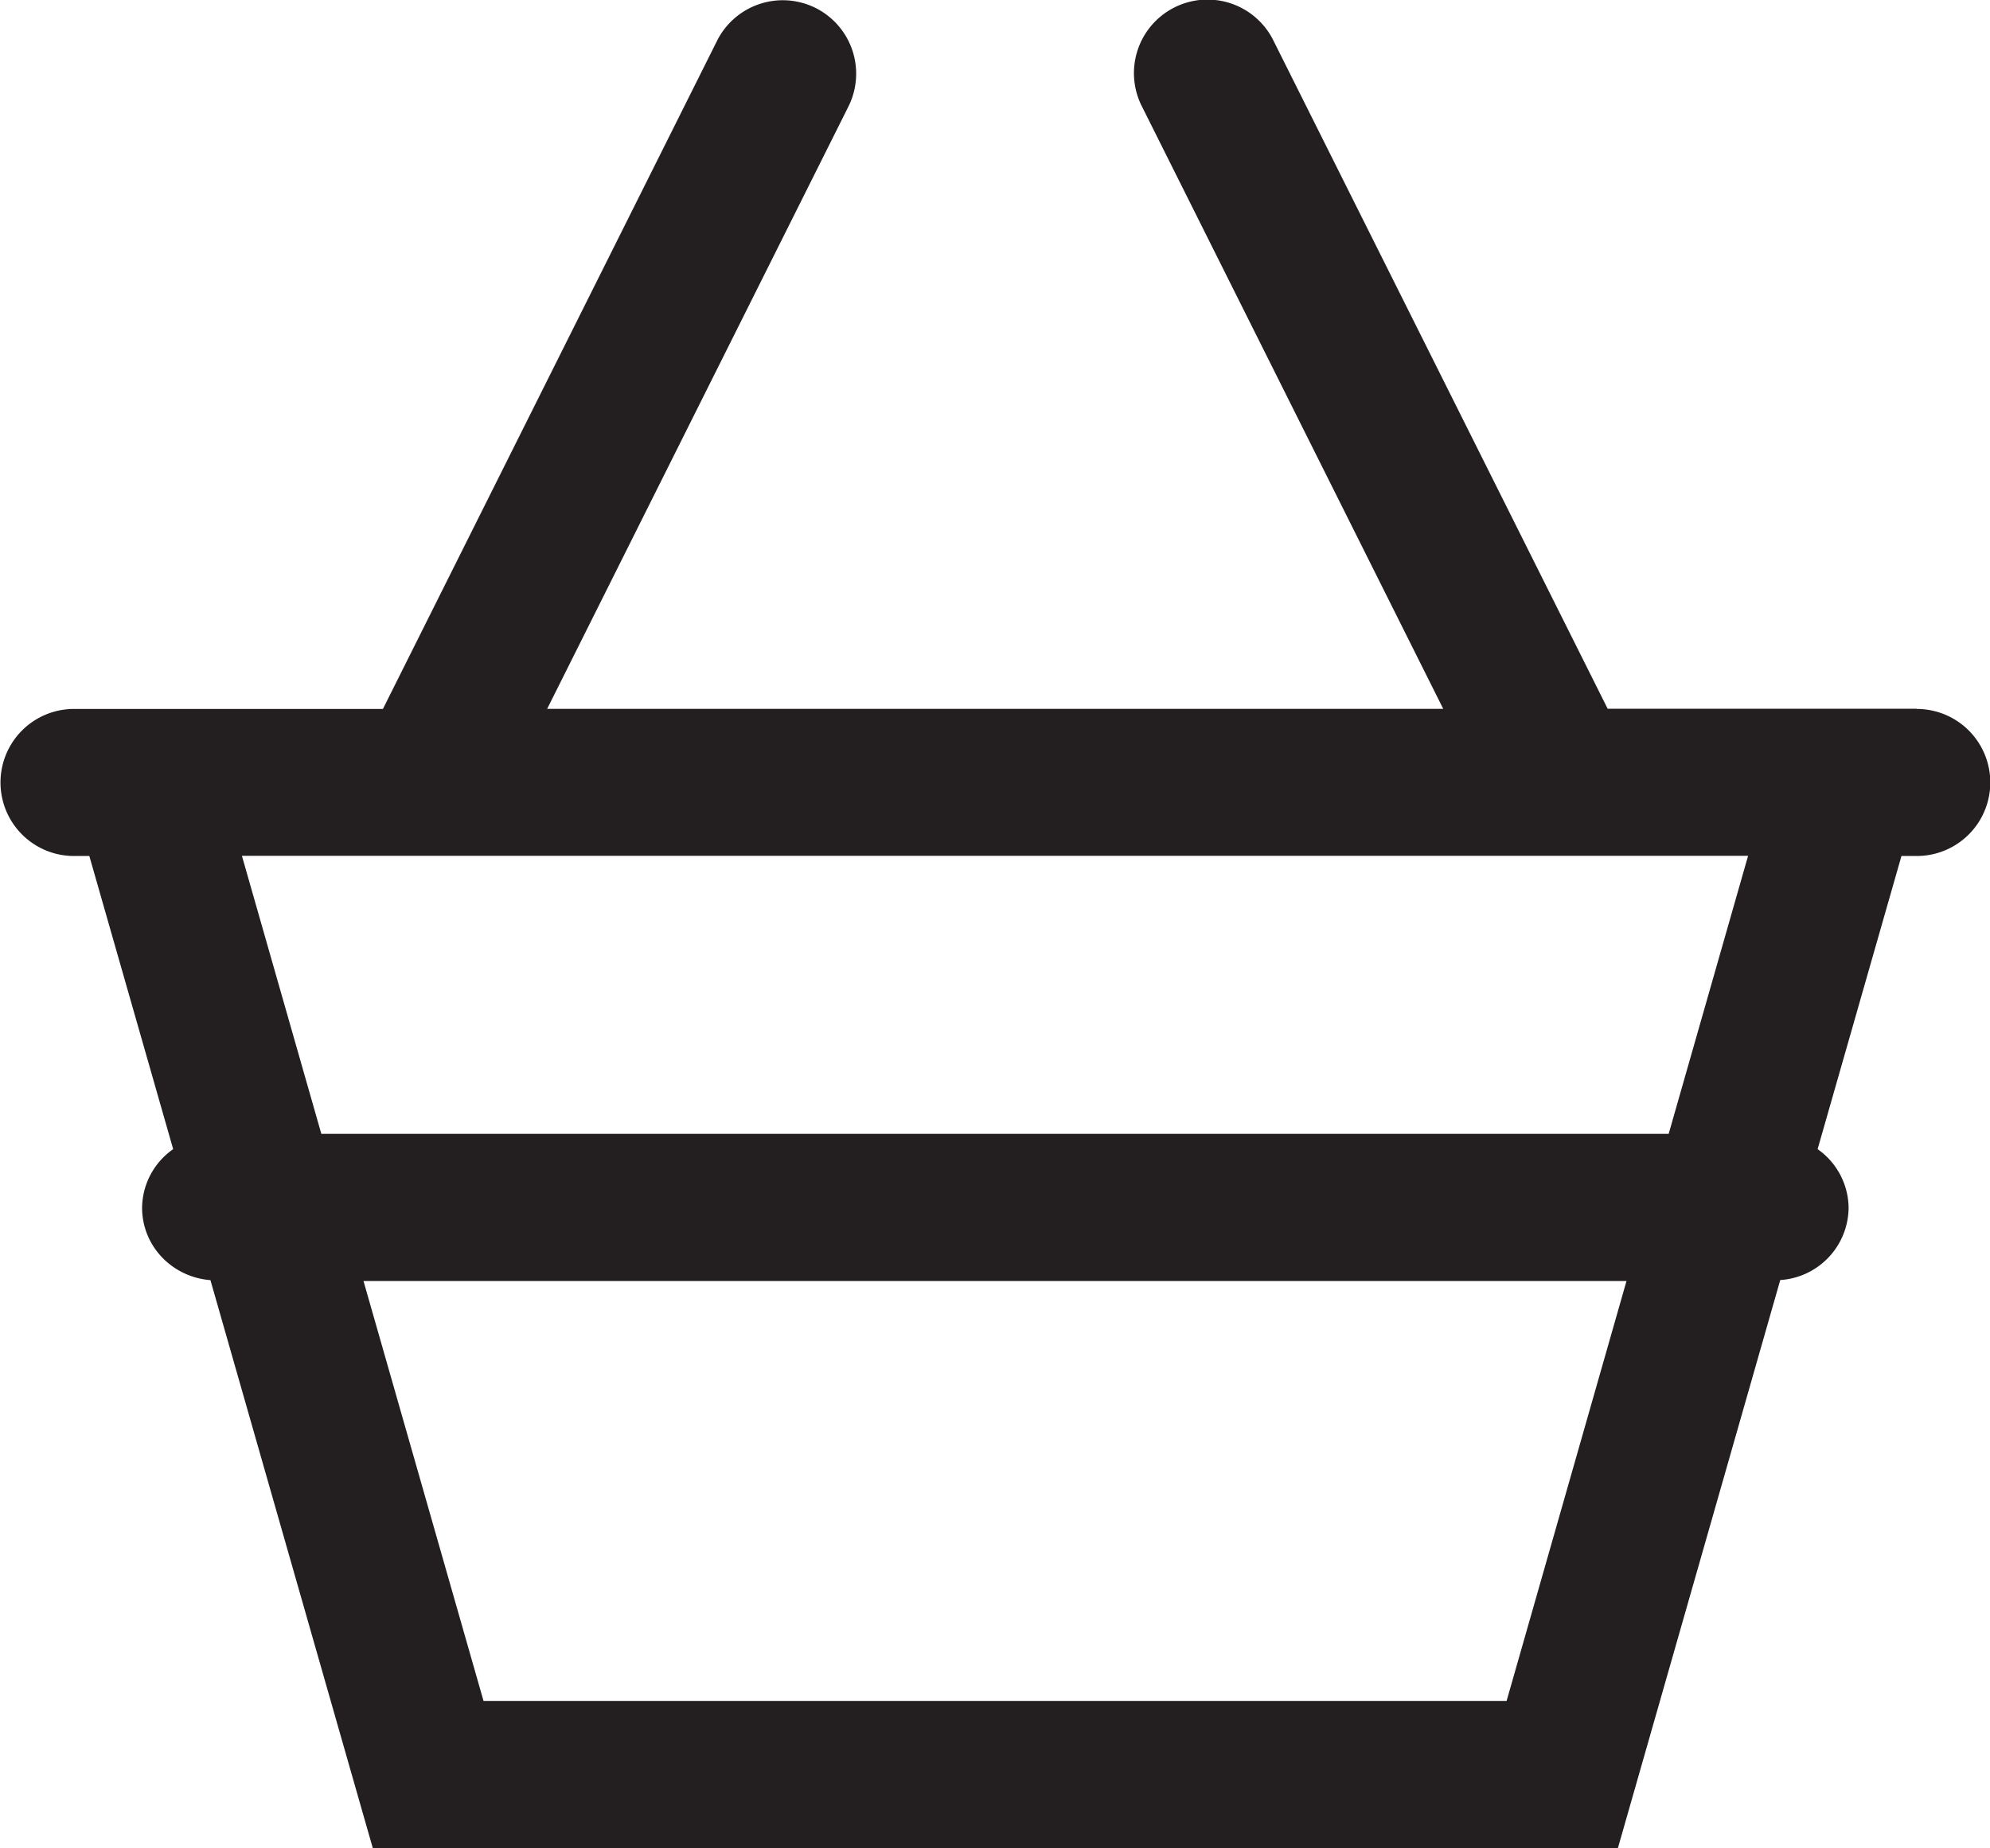 <svg xmlns="http://www.w3.org/2000/svg" width="20.294" height="18.849" viewBox="264.205 370.961 20.294 18.849"><path fill="#231F20" d="M283.75 378.19h-3.15l-3.408-6.814a.75.75 0 1 0-1.341.672l3.072 6.143h-9.138l3.072-6.143a.75.75 0 0 0-.335-1.006.75.75 0 0 0-1.005.336l-3.407 6.814h-3.15a.75.75 0 1 0 0 1.5h.156l.855 2.99a.739.739 0 0 0-.317.596c0 .396.31.71.697.74l1.656 5.794h12.697l1.656-5.795a.745.745 0 0 0 .697-.74.74.74 0 0 0-.316-.595l.855-2.99h.157a.75.75 0 1 0-.002-1.5zm-4.18 10.12h-10.434l-1.224-4.283h12.88l-1.223 4.284zm1.652-5.784h-13.74l-.81-2.836h15.36l-.81 2.836z"/></svg>